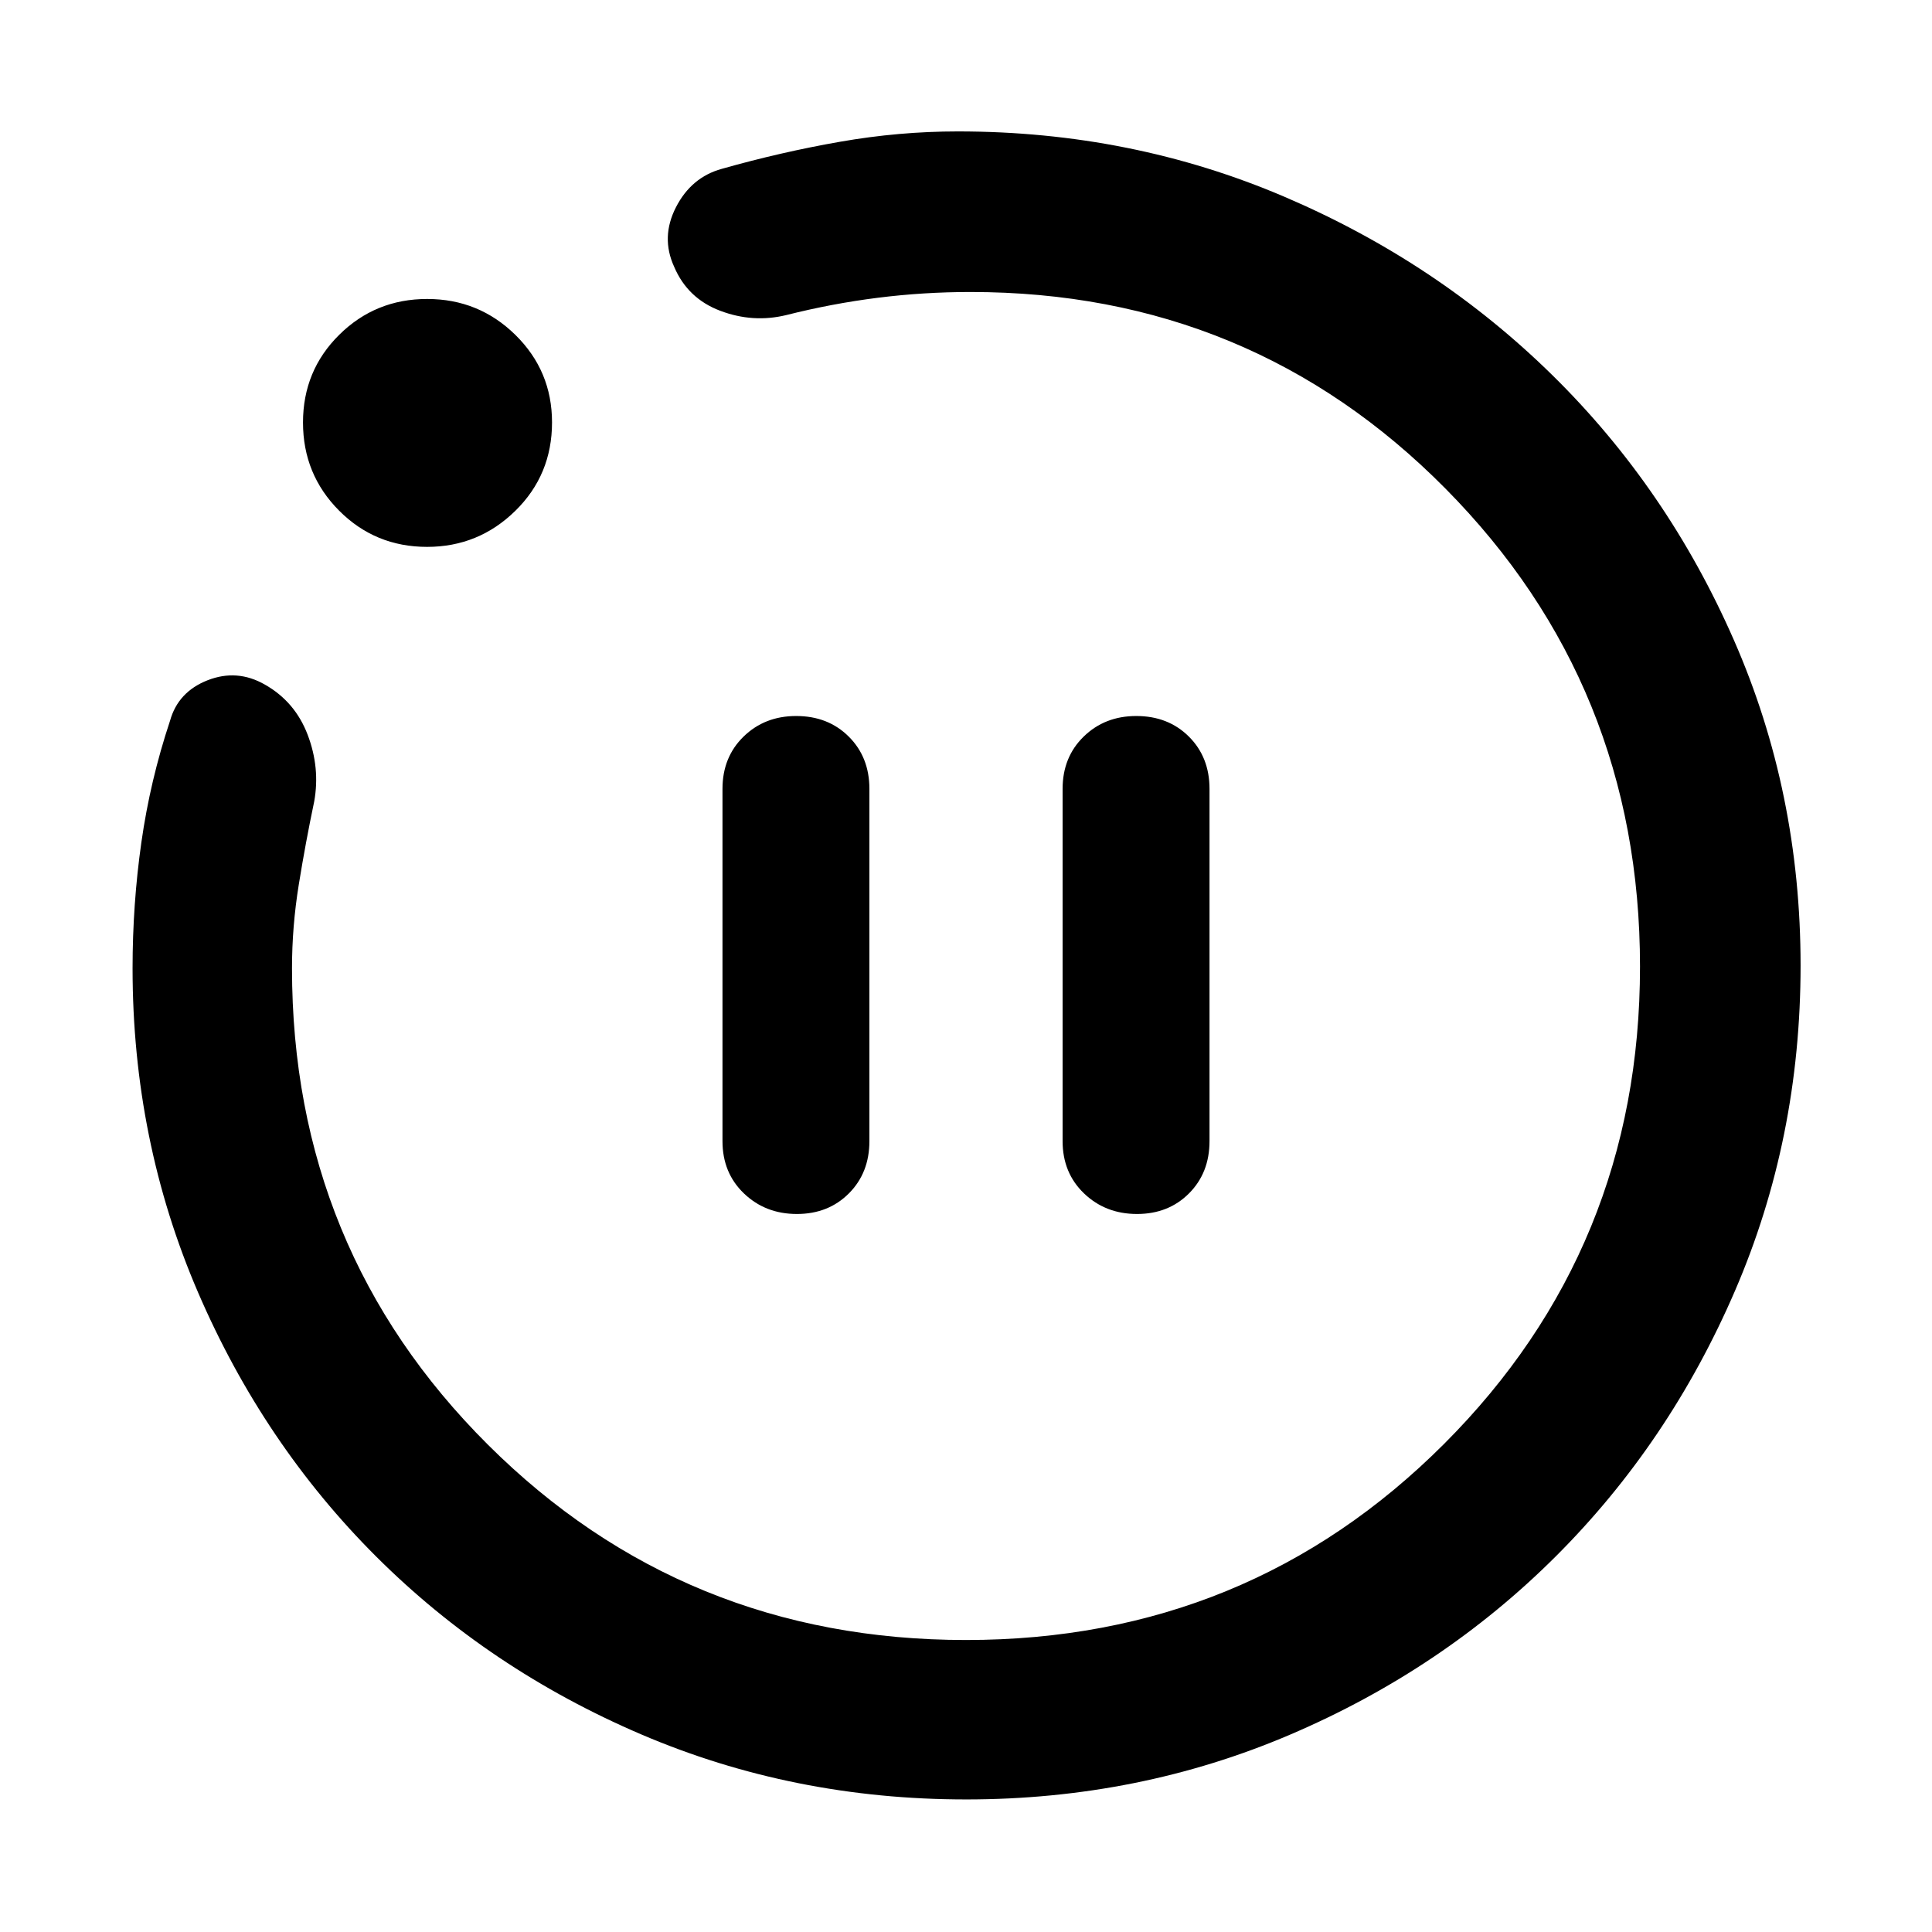 <svg xmlns="http://www.w3.org/2000/svg" width="48" height="48" viewBox="0 -960 960 960"><path d="M395.96-356.78q15.65 0 25.84-10.22 10.2-10.21 10.2-26v-175q0-15.79-10.27-26-10.26-10.22-26.12-10.22-15.65 0-26.13 10.22Q359-583.79 359-568v175q0 15.79 10.65 26 10.66 10.22 26.31 10.22Zm169 0q15.65 0 25.84-10.22 10.2-10.21 10.2-26v-175q0-15.79-10.26-26-10.27-10.22-26.13-10.22-15.65 0-26.13 10.22Q528-583.79 528-568v175q0 15.79 10.65 26 10.66 10.22 26.31 10.22ZM480.03-65.87q-85.86 0-161.34-32.29-75.48-32.3-131.63-88.26-56.15-55.97-88.67-131.43-32.52-75.46-32.52-161.02 0-31.76 4.37-62.54 4.37-30.77 14.24-60.42 4-14.39 18.67-20.15 14.68-5.76 28.48 2.16 14.99 8.49 21.25 24.94 6.25 16.44 3.25 33.1-4.3 20.48-7.67 41.33-3.37 20.86-3.37 41.58 0 139.77 97.4 236.78 97.4 97 237.51 97 140.11 0 237.51-97.4 97.4-97.4 97.4-237.23 0-139.83-96.67-237.51-96.68-97.68-235.98-97.68-23.28 0-46.09 2.87-22.8 2.87-45.52 8.61-16.52 4-32.76-2.14-16.24-6.13-22.93-21.93-6.7-14.67.93-29.54 7.63-14.88 22.72-19.05 29.3-8.3 58.67-13.45 29.36-5.16 58.72-5.16 86.33 0 162.34 32.52t133.11 88.68q57.1 56.15 90.17 131.68 33.08 75.52 33.08 161.58 0 86.07-32.6 161.65-32.61 75.57-88.9 131.8-56.29 56.23-131.8 88.57-75.51 32.35-161.37 32.35ZM212.22-688.26q-25.79 0-43.72-18.01-17.94-18.01-17.94-43.8 0-25.78 18-43.57 17.99-17.8 43.69-17.8 25.71 0 43.88 17.89t18.17 43.44q0 26.07-18.26 43.96-18.27 17.89-43.82 17.89ZM480-480Z"/></svg>